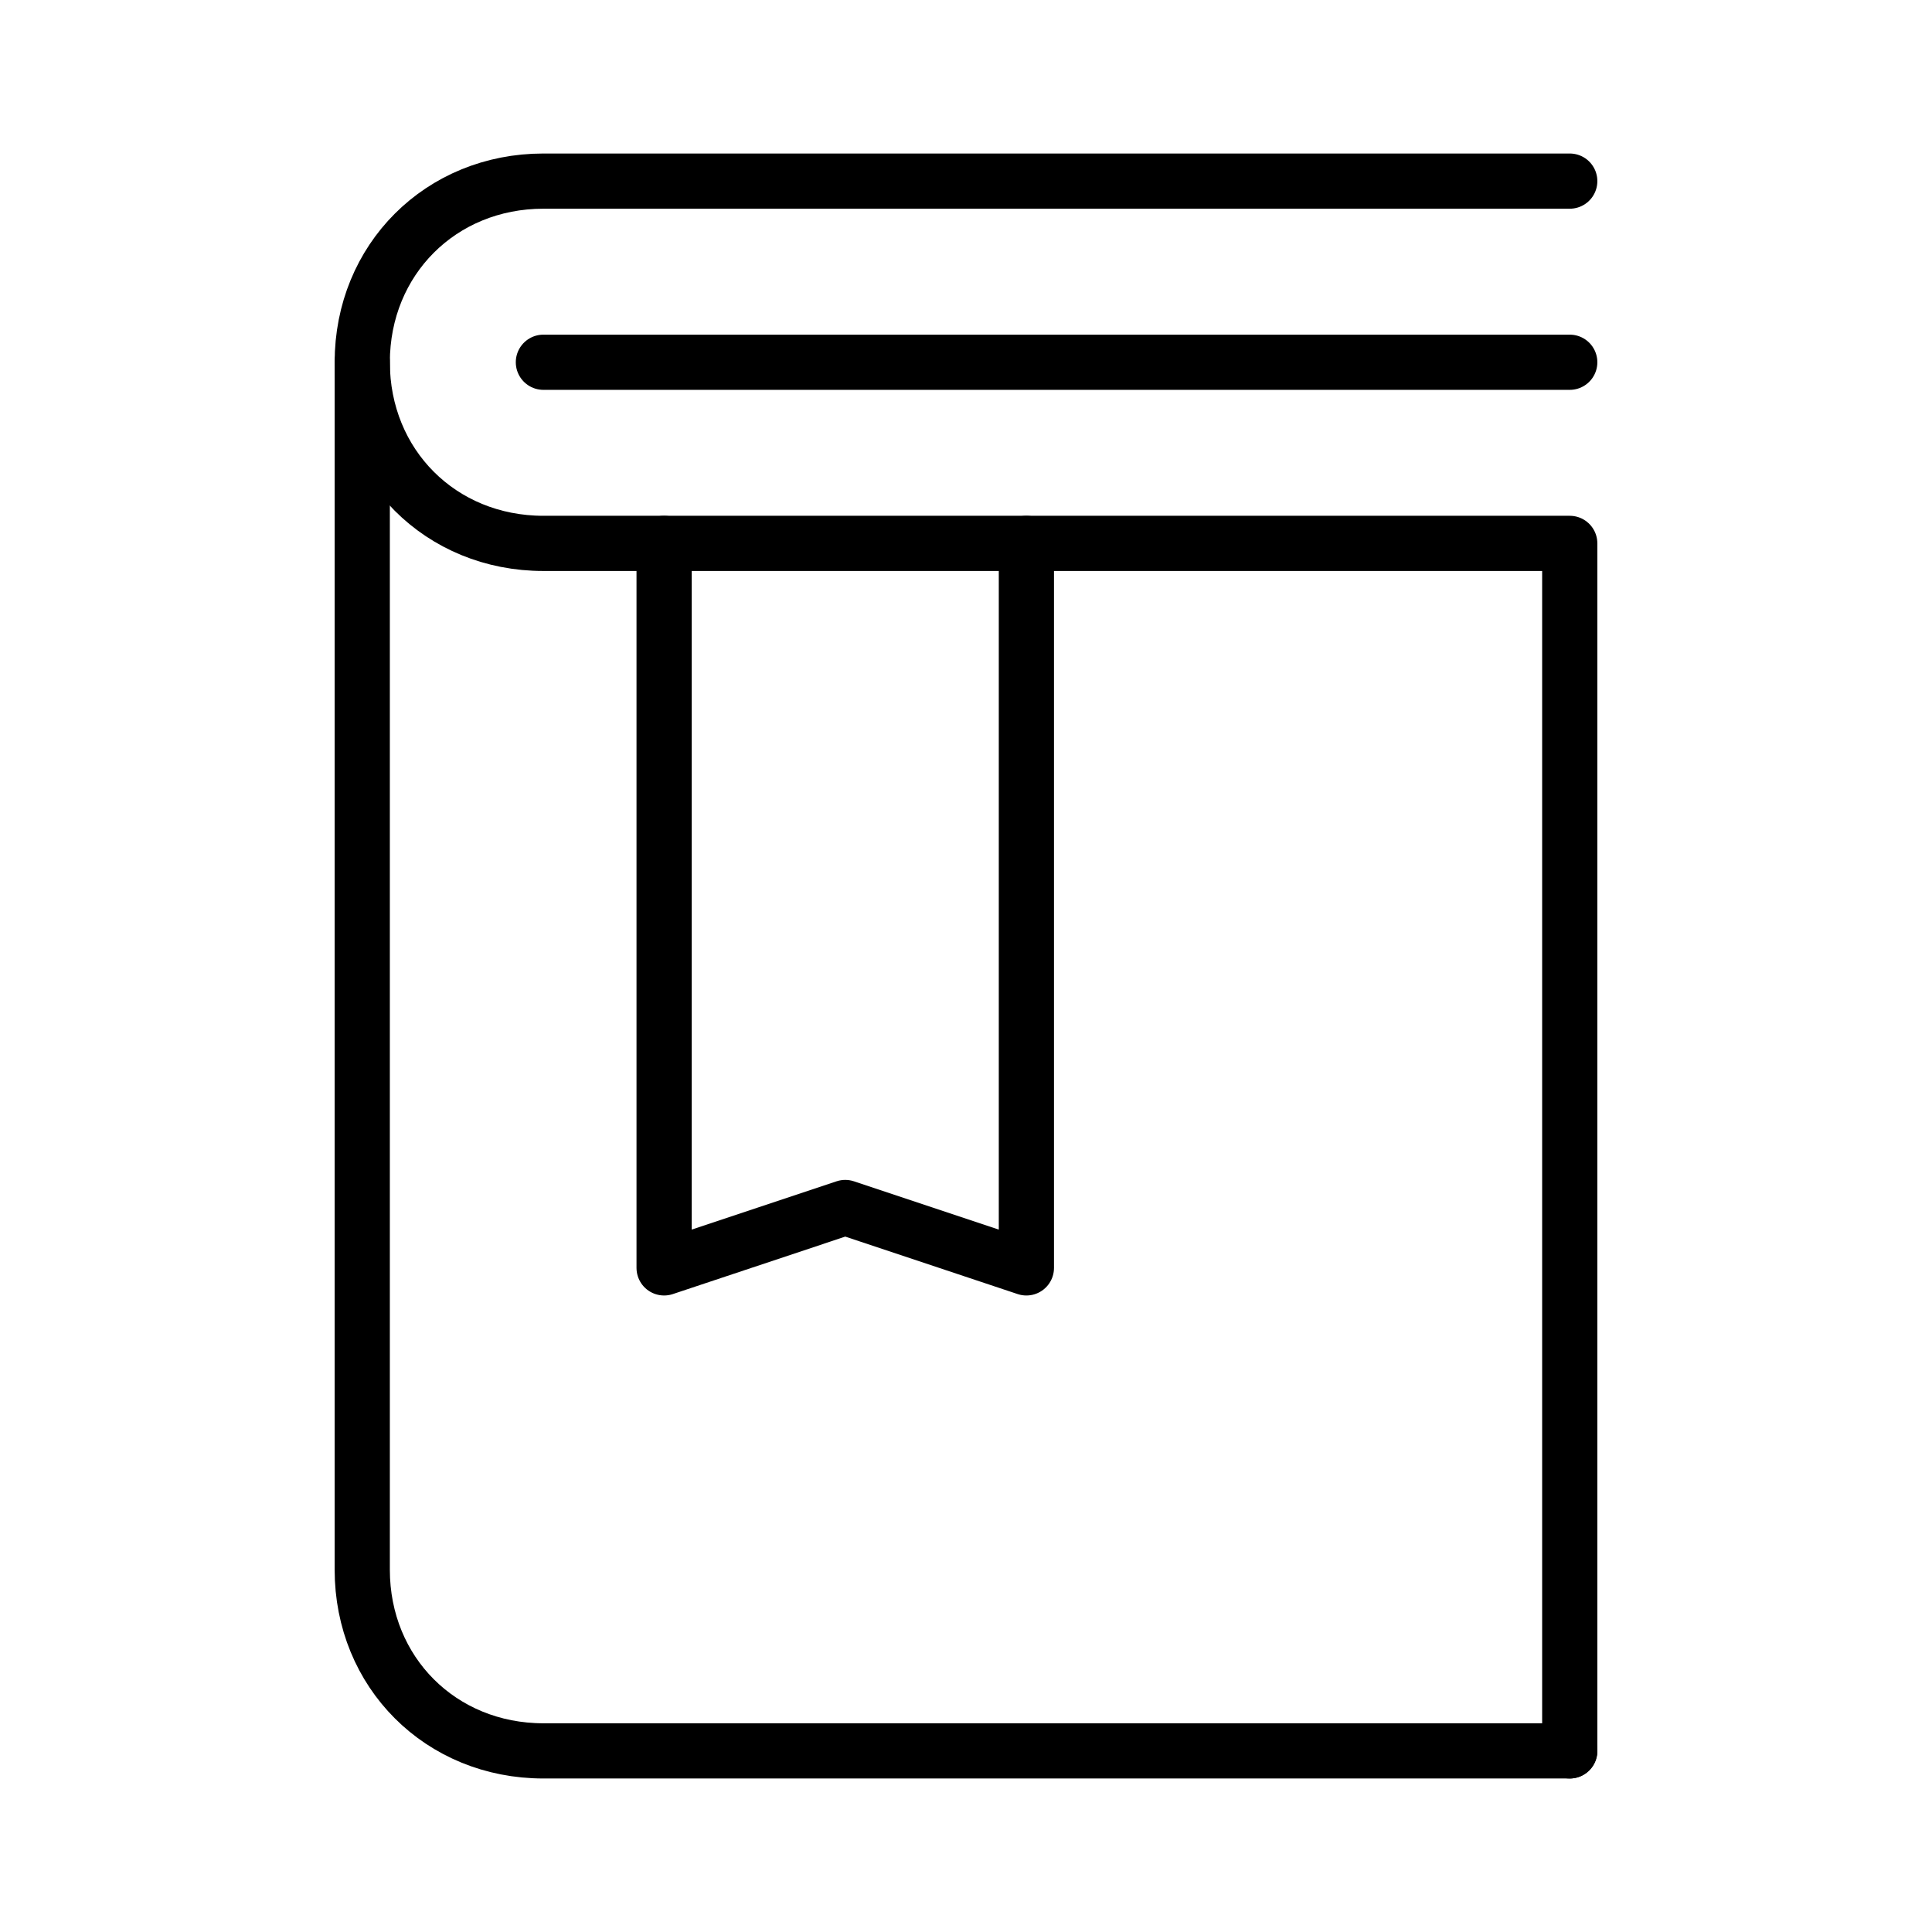 <svg width="70" height="70" viewBox="0 0 70 70" fill="none" xmlns="http://www.w3.org/2000/svg">
<path d="M56.875 6.562H19.688C15.969 6.562 13.125 9.406 13.125 13.125C13.125 16.844 15.969 19.688 19.688 19.688H56.875V63.438" stroke="black" stroke-width="2" stroke-miterlimit="10" stroke-linecap="round" stroke-linejoin="round"/>
<path d="M56.875 63.438H19.688C15.969 63.438 13.125 60.594 13.125 56.875V13.125" stroke="black" stroke-width="2" stroke-miterlimit="10" stroke-linecap="round" stroke-linejoin="round"/>
<path d="M56.875 13.125H19.688" stroke="black" stroke-width="2" stroke-miterlimit="10" stroke-linecap="round" stroke-linejoin="round"/>
<path d="M24.062 19.688V45.938L30.625 43.75L37.188 45.938V19.688" stroke="black" stroke-width="2" stroke-miterlimit="10" stroke-linecap="round" stroke-linejoin="round"/>
</svg>
